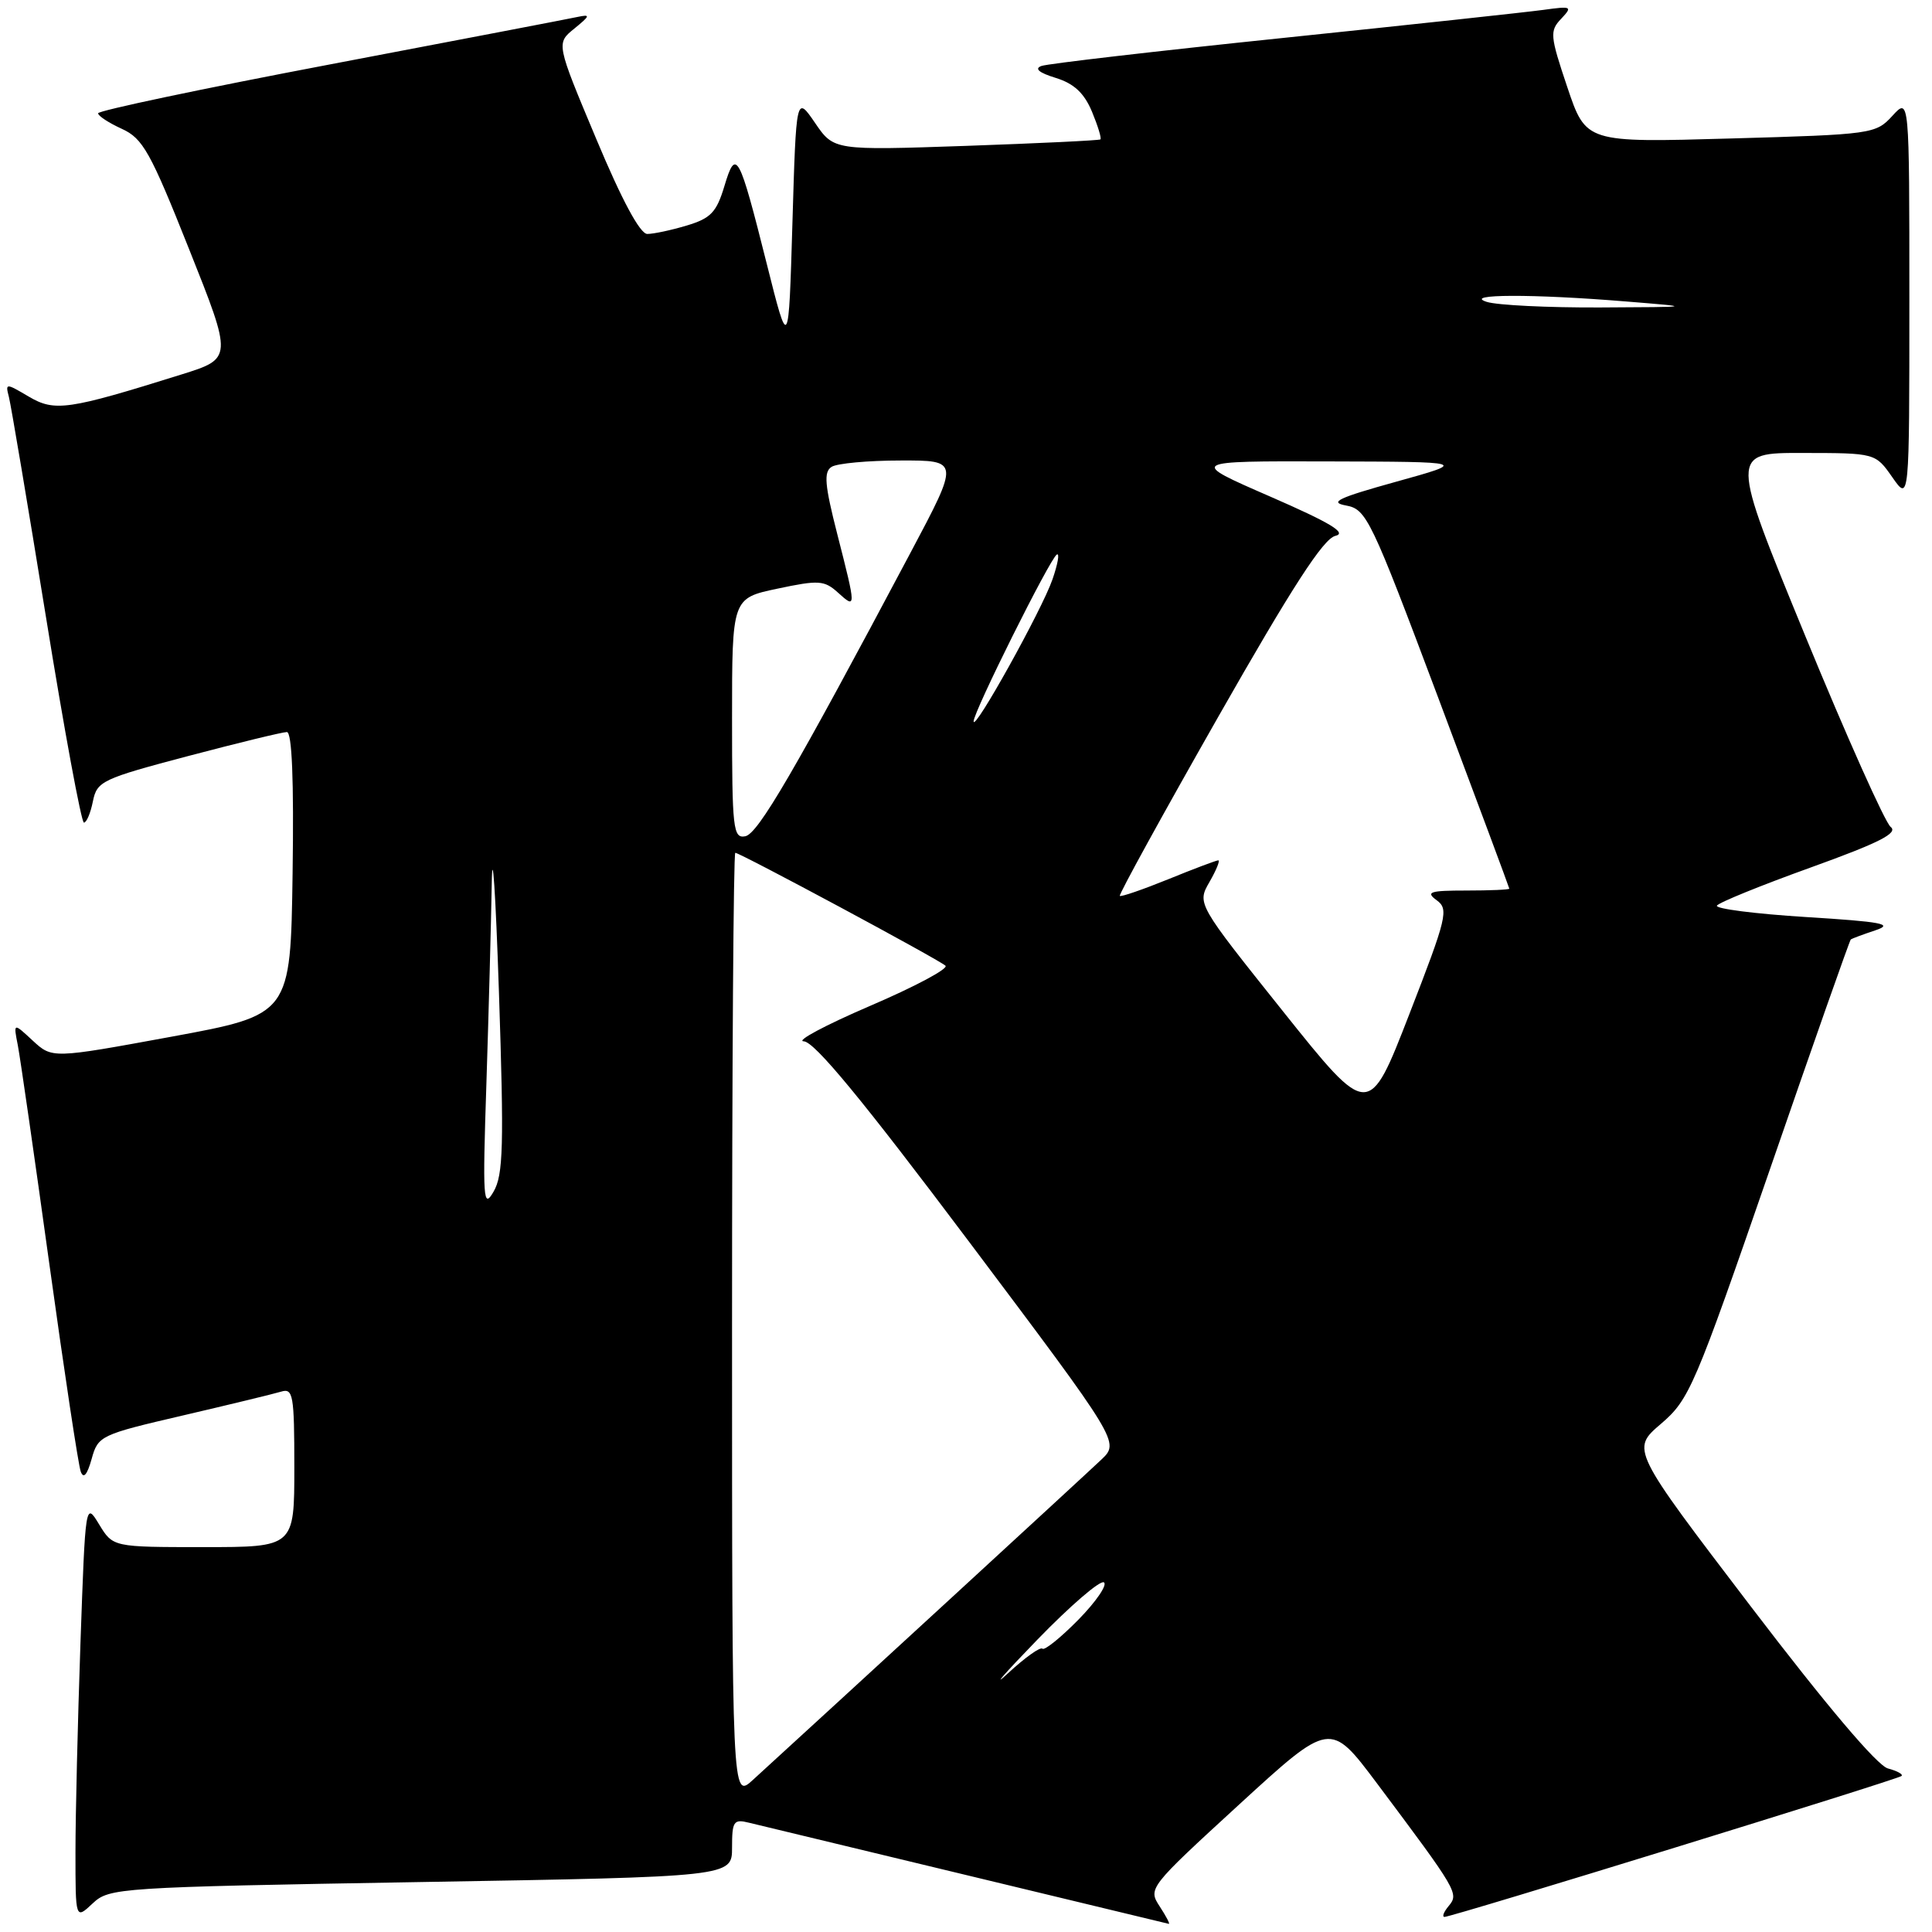 <?xml version="1.0" encoding="UTF-8" standalone="no"?>
<!DOCTYPE svg PUBLIC "-//W3C//DTD SVG 1.1//EN" "http://www.w3.org/Graphics/SVG/1.1/DTD/svg11.dtd" >
<svg xmlns="http://www.w3.org/2000/svg" xmlns:xlink="http://www.w3.org/1999/xlink" version="1.1" viewBox="0 0 256 256">
 <g >
 <path fill="currentColor"
d=" M 153.66 252.60 C 152.11 250.23 152.23 250.08 164.18 239.12 C 176.26 228.05 176.26 228.05 182.43 236.27 C 193.13 250.56 193.33 250.90 191.97 252.54 C 191.30 253.34 191.05 254.00 191.41 254.00 C 192.41 254.00 251.43 235.80 251.96 235.33 C 252.21 235.11 251.40 234.66 250.16 234.33 C 248.75 233.96 242.04 226.04 232.02 212.90 C 216.12 192.05 216.12 192.05 220.08 188.67 C 223.85 185.44 224.52 183.87 234.51 154.98 C 240.26 138.32 245.09 124.60 245.24 124.48 C 245.38 124.37 246.85 123.82 248.50 123.27 C 250.99 122.44 249.42 122.14 239.27 121.51 C 232.54 121.09 227.25 120.41 227.50 120.00 C 227.75 119.59 233.34 117.32 239.92 114.95 C 249.02 111.67 251.56 110.38 250.52 109.57 C 249.78 108.98 244.68 97.59 239.20 84.25 C 229.24 60.00 229.24 60.00 238.87 60.02 C 248.50 60.03 248.50 60.03 250.75 63.25 C 253.00 66.47 253.00 66.47 253.00 39.68 C 253.00 12.89 253.00 12.89 250.75 15.35 C 248.55 17.75 248.09 17.82 229.32 18.35 C 210.15 18.90 210.15 18.90 207.68 11.56 C 205.38 4.73 205.33 4.10 206.86 2.49 C 208.40 0.85 208.27 0.79 204.50 1.31 C 202.30 1.61 186.78 3.29 170.00 5.03 C 153.22 6.77 138.82 8.44 138.00 8.74 C 137.02 9.09 137.67 9.64 139.88 10.32 C 142.31 11.07 143.65 12.32 144.69 14.79 C 145.47 16.67 145.98 18.33 145.81 18.47 C 145.64 18.61 137.62 18.99 128.00 19.33 C 110.49 19.93 110.49 19.93 108.00 16.29 C 105.50 12.64 105.50 12.64 105.00 29.57 C 104.50 46.50 104.50 46.50 101.61 35.00 C 97.91 20.27 97.52 19.54 95.98 24.68 C 94.94 28.13 94.18 28.93 91.01 29.88 C 88.95 30.50 86.60 31.00 85.77 31.00 C 84.81 31.00 82.41 26.55 78.99 18.37 C 73.69 5.74 73.69 5.74 76.10 3.79 C 78.23 2.05 78.27 1.88 76.50 2.25 C 75.40 2.49 60.66 5.31 43.75 8.53 C 26.84 11.74 13.00 14.66 13.00 15.01 C 13.00 15.36 14.41 16.28 16.14 17.07 C 18.93 18.34 19.92 20.11 25.05 33.00 C 30.83 47.50 30.83 47.50 24.01 49.63 C 9.00 54.33 7.25 54.58 3.81 52.55 C 0.76 50.75 0.70 50.75 1.18 52.60 C 1.45 53.65 3.66 66.76 6.09 81.75 C 8.51 96.74 10.78 109.00 11.12 109.00 C 11.47 109.00 12.00 107.73 12.31 106.18 C 12.85 103.51 13.51 103.20 24.93 100.18 C 31.56 98.43 37.45 97.00 38.01 97.00 C 38.69 97.00 38.95 103.37 38.77 115.73 C 38.50 134.46 38.50 134.46 22.71 137.37 C 6.92 140.27 6.92 140.27 4.34 137.89 C 1.77 135.50 1.77 135.50 2.36 138.50 C 2.68 140.15 4.56 153.20 6.54 167.50 C 8.52 181.80 10.39 194.18 10.70 195.00 C 11.07 195.99 11.55 195.43 12.14 193.33 C 12.99 190.24 13.30 190.10 24.26 187.55 C 30.44 186.11 36.29 184.69 37.25 184.40 C 38.84 183.91 39.00 184.83 39.00 194.43 C 39.00 205.00 39.00 205.00 26.99 205.00 C 14.97 205.00 14.97 205.00 13.14 202.00 C 11.32 199.00 11.32 199.03 10.66 217.75 C 10.30 228.06 10.00 240.52 10.00 245.42 C 10.00 254.35 10.00 254.35 12.27 252.22 C 14.48 250.14 15.55 250.07 55.77 249.38 C 97.00 248.68 97.00 248.68 97.00 244.82 C 97.00 241.32 97.21 241.01 99.25 241.52 C 101.12 241.98 153.73 254.65 154.87 254.92 C 155.07 254.96 154.52 253.92 153.66 252.60 Z  M 97.00 175.69 C 97.00 141.21 97.19 113.00 97.43 113.00 C 98.06 113.00 124.36 127.12 125.28 127.96 C 125.71 128.35 121.21 130.75 115.28 133.29 C 109.35 135.84 105.40 137.95 106.50 137.98 C 107.92 138.02 114.28 145.73 128.43 164.57 C 148.36 191.10 148.36 191.10 145.93 193.41 C 143.96 195.29 110.67 225.89 99.75 235.86 C 97.00 238.37 97.00 238.37 97.00 175.69 Z  M 137.43 217.29 C 141.79 212.79 145.77 209.36 146.27 209.67 C 146.77 209.98 145.26 212.20 142.91 214.60 C 140.55 217.00 138.40 218.73 138.13 218.46 C 137.85 218.18 135.80 219.65 133.56 221.72 C 131.33 223.79 133.07 221.79 137.43 217.29 Z  M 64.45 143.59 C 64.75 134.29 65.07 122.36 65.16 117.09 C 65.24 111.82 65.67 118.26 66.11 131.40 C 66.79 151.88 66.69 155.67 65.40 157.90 C 64.03 160.27 63.94 158.98 64.45 143.59 Z  M 169.99 133.99 C 158.61 119.74 158.61 119.74 160.26 116.87 C 161.17 115.29 161.69 114.00 161.43 114.00 C 161.17 114.00 158.19 115.12 154.81 116.50 C 151.43 117.87 148.53 118.87 148.38 118.71 C 148.22 118.55 154.09 107.87 161.43 94.97 C 171.20 77.80 175.35 71.39 176.93 71.01 C 178.54 70.63 176.34 69.30 168.29 65.79 C 157.50 61.09 157.50 61.09 176.00 61.14 C 194.50 61.19 194.50 61.19 185.00 63.83 C 177.33 65.96 176.05 66.56 178.35 66.98 C 181.07 67.48 181.63 68.65 190.59 92.50 C 195.75 106.25 199.98 117.61 199.99 117.75 C 199.99 117.89 197.44 118.00 194.31 118.00 C 189.45 118.00 188.87 118.19 190.36 119.28 C 191.99 120.47 191.74 121.51 186.74 134.39 C 181.37 148.23 181.37 148.23 169.99 133.99 Z  M 97.00 95.21 C 97.00 79.27 97.00 79.27 103.02 78.00 C 108.48 76.84 109.22 76.89 111.02 78.51 C 113.47 80.73 113.47 80.66 110.94 70.76 C 109.27 64.23 109.13 62.53 110.19 61.86 C 110.91 61.40 115.02 61.02 119.33 61.02 C 127.15 61.00 127.15 61.00 120.64 73.25 C 105.20 102.33 100.44 110.49 98.75 110.81 C 97.14 111.12 97.00 109.85 97.00 95.21 Z  M 129.01 95.58 C 129.00 94.33 139.11 74.05 140.03 73.48 C 140.43 73.24 140.17 74.71 139.46 76.77 C 138.06 80.82 129.02 97.08 129.01 95.58 Z  M 197.00 40.00 C 193.75 38.96 203.07 38.93 215.50 39.95 C 224.50 40.68 224.50 40.68 212.00 40.74 C 205.12 40.77 198.38 40.44 197.00 40.00 Z "/>
</g>
</svg>